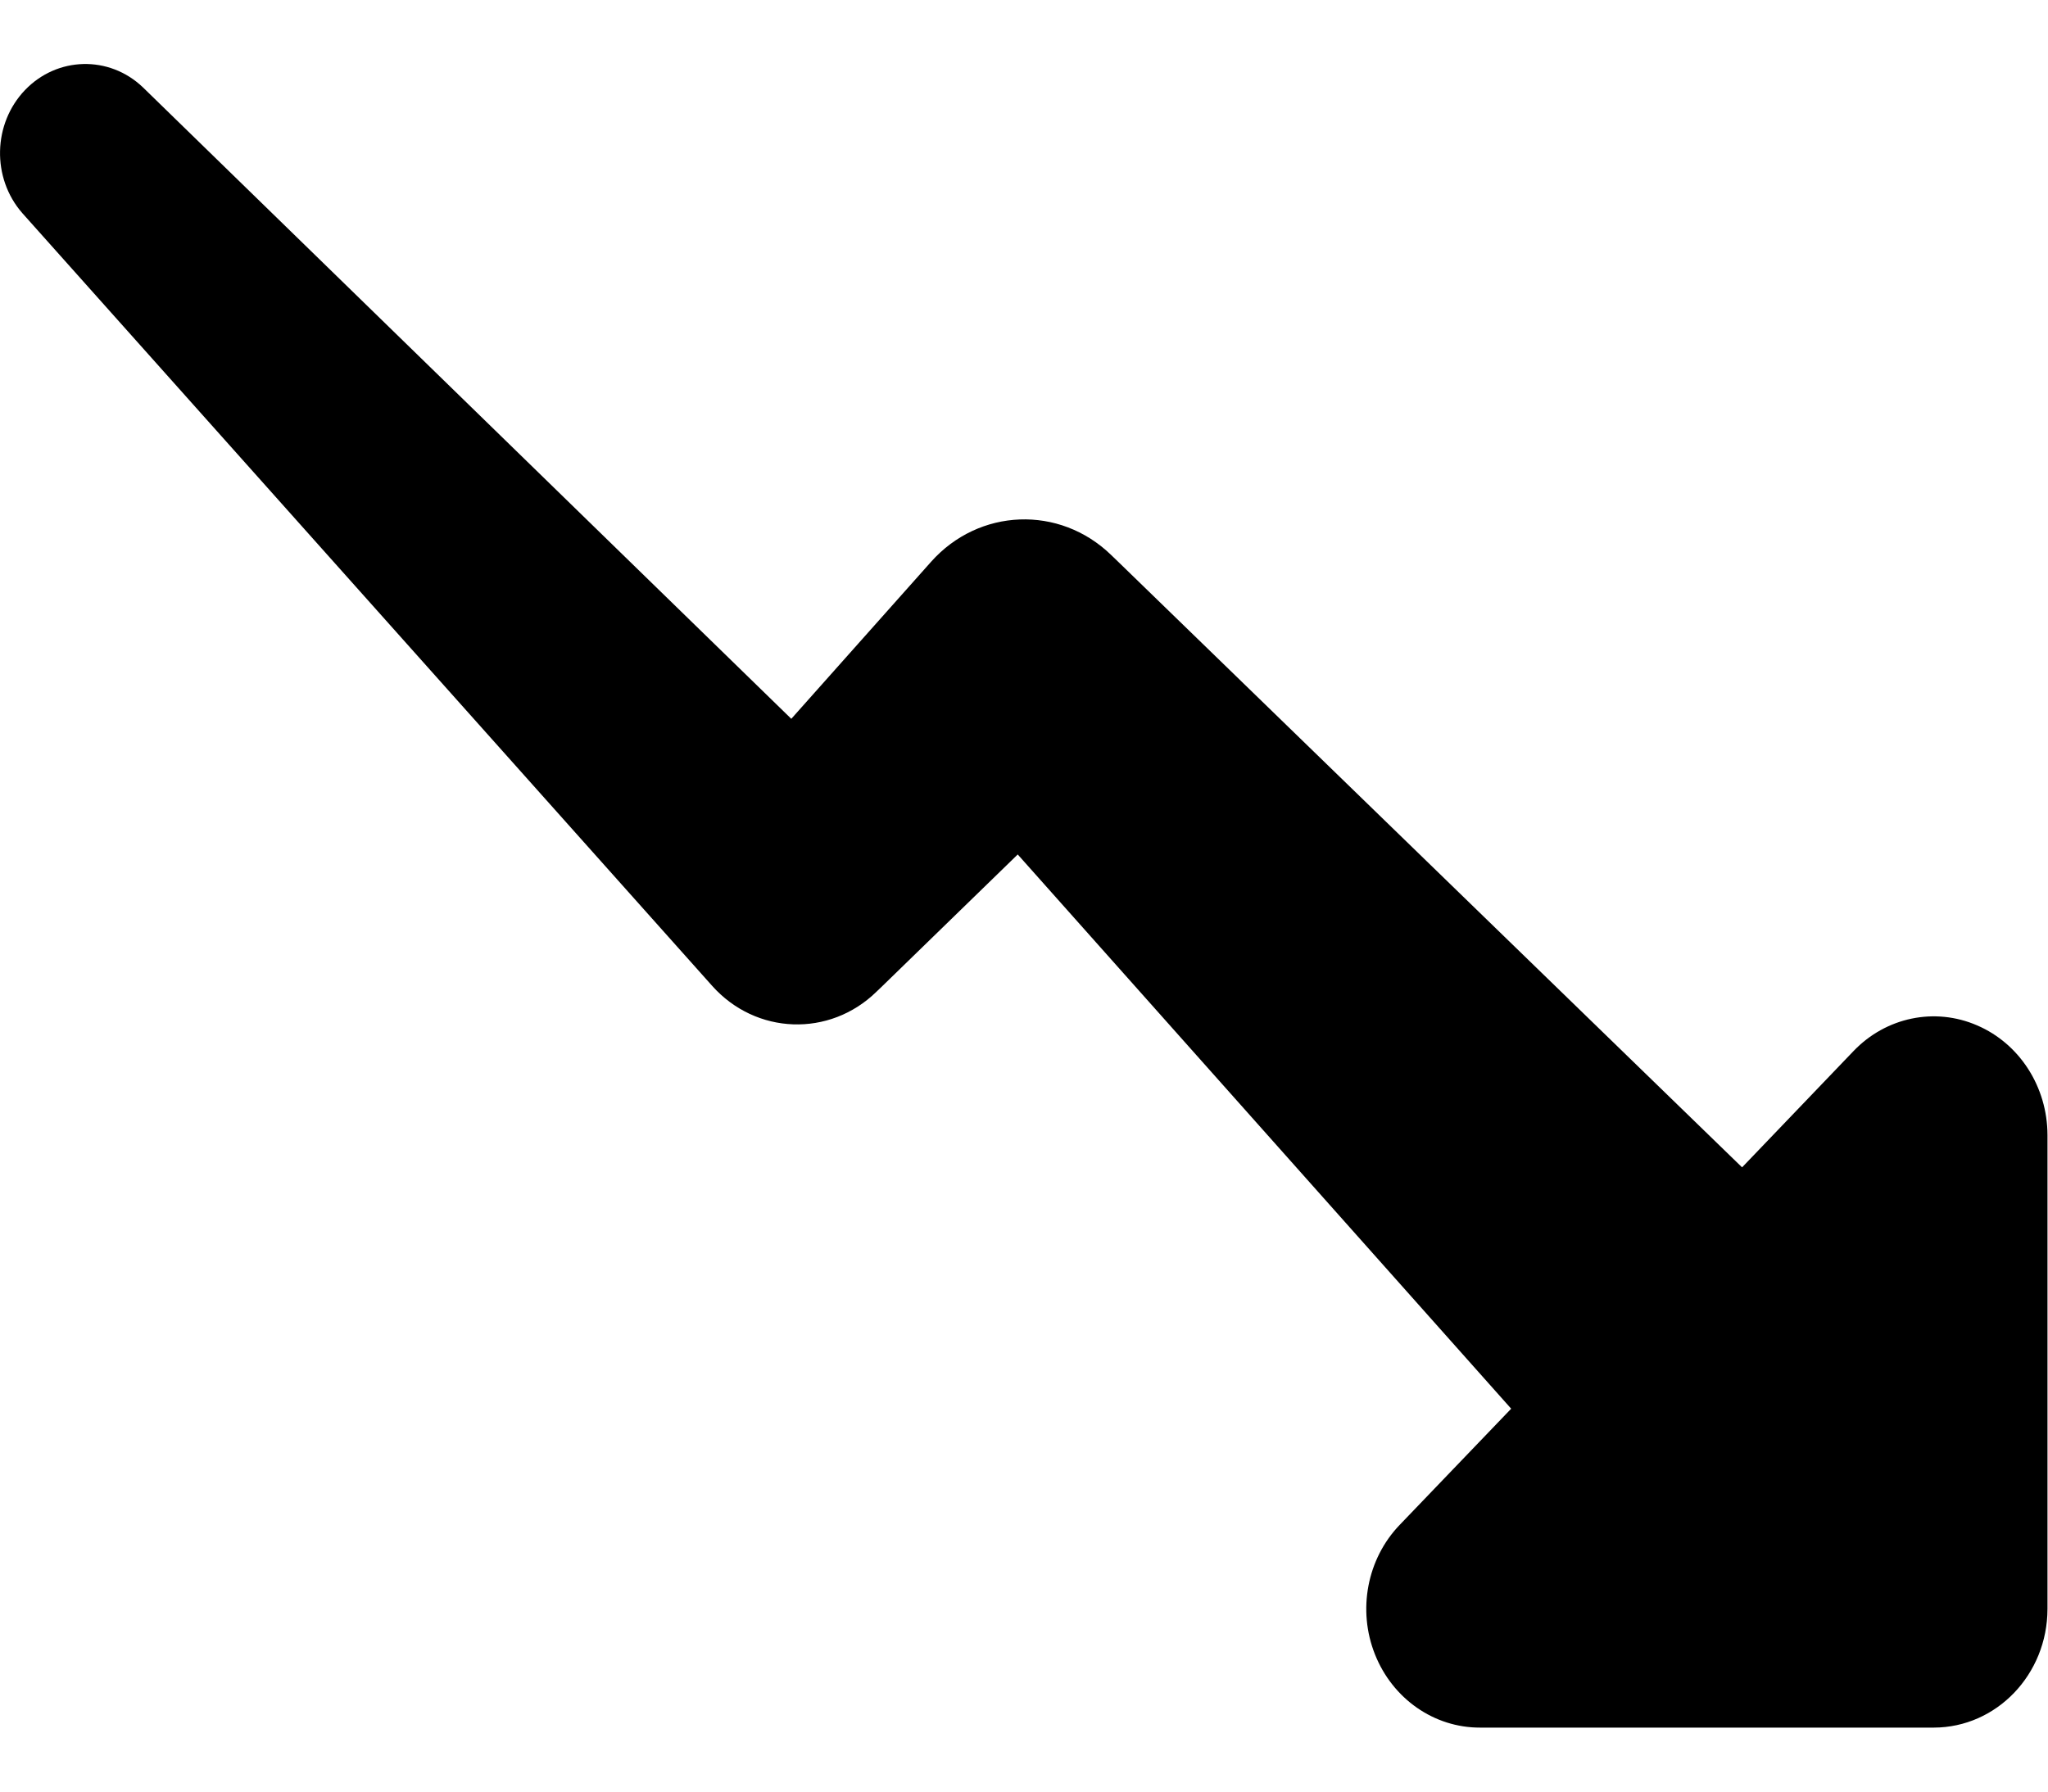 <svg width="16" height="14" viewBox="0 0 16 14" fill="none" xmlns="http://www.w3.org/2000/svg">
<path d="M15.108 13.5H11.563C11.204 13.501 10.88 13.275 10.742 12.928C10.604 12.582 10.68 12.182 10.934 11.917L11.806 11.008L7.951 6.677L6.895 7.704L6.847 7.75C6.481 8.107 5.906 8.087 5.564 7.704L0.174 1.665C-0.066 1.39 -0.056 0.967 0.195 0.704C0.447 0.441 0.853 0.431 1.116 0.682L6.182 5.617L7.274 4.39C7.648 3.97 8.277 3.946 8.68 4.336L8.736 4.39L13.61 9.122L14.48 8.214C14.734 7.948 15.116 7.869 15.447 8.013C15.779 8.156 15.995 8.494 15.996 8.869V12.573C15.995 13.085 15.598 13.499 15.108 13.5Z" fill="black"/>
</svg>
